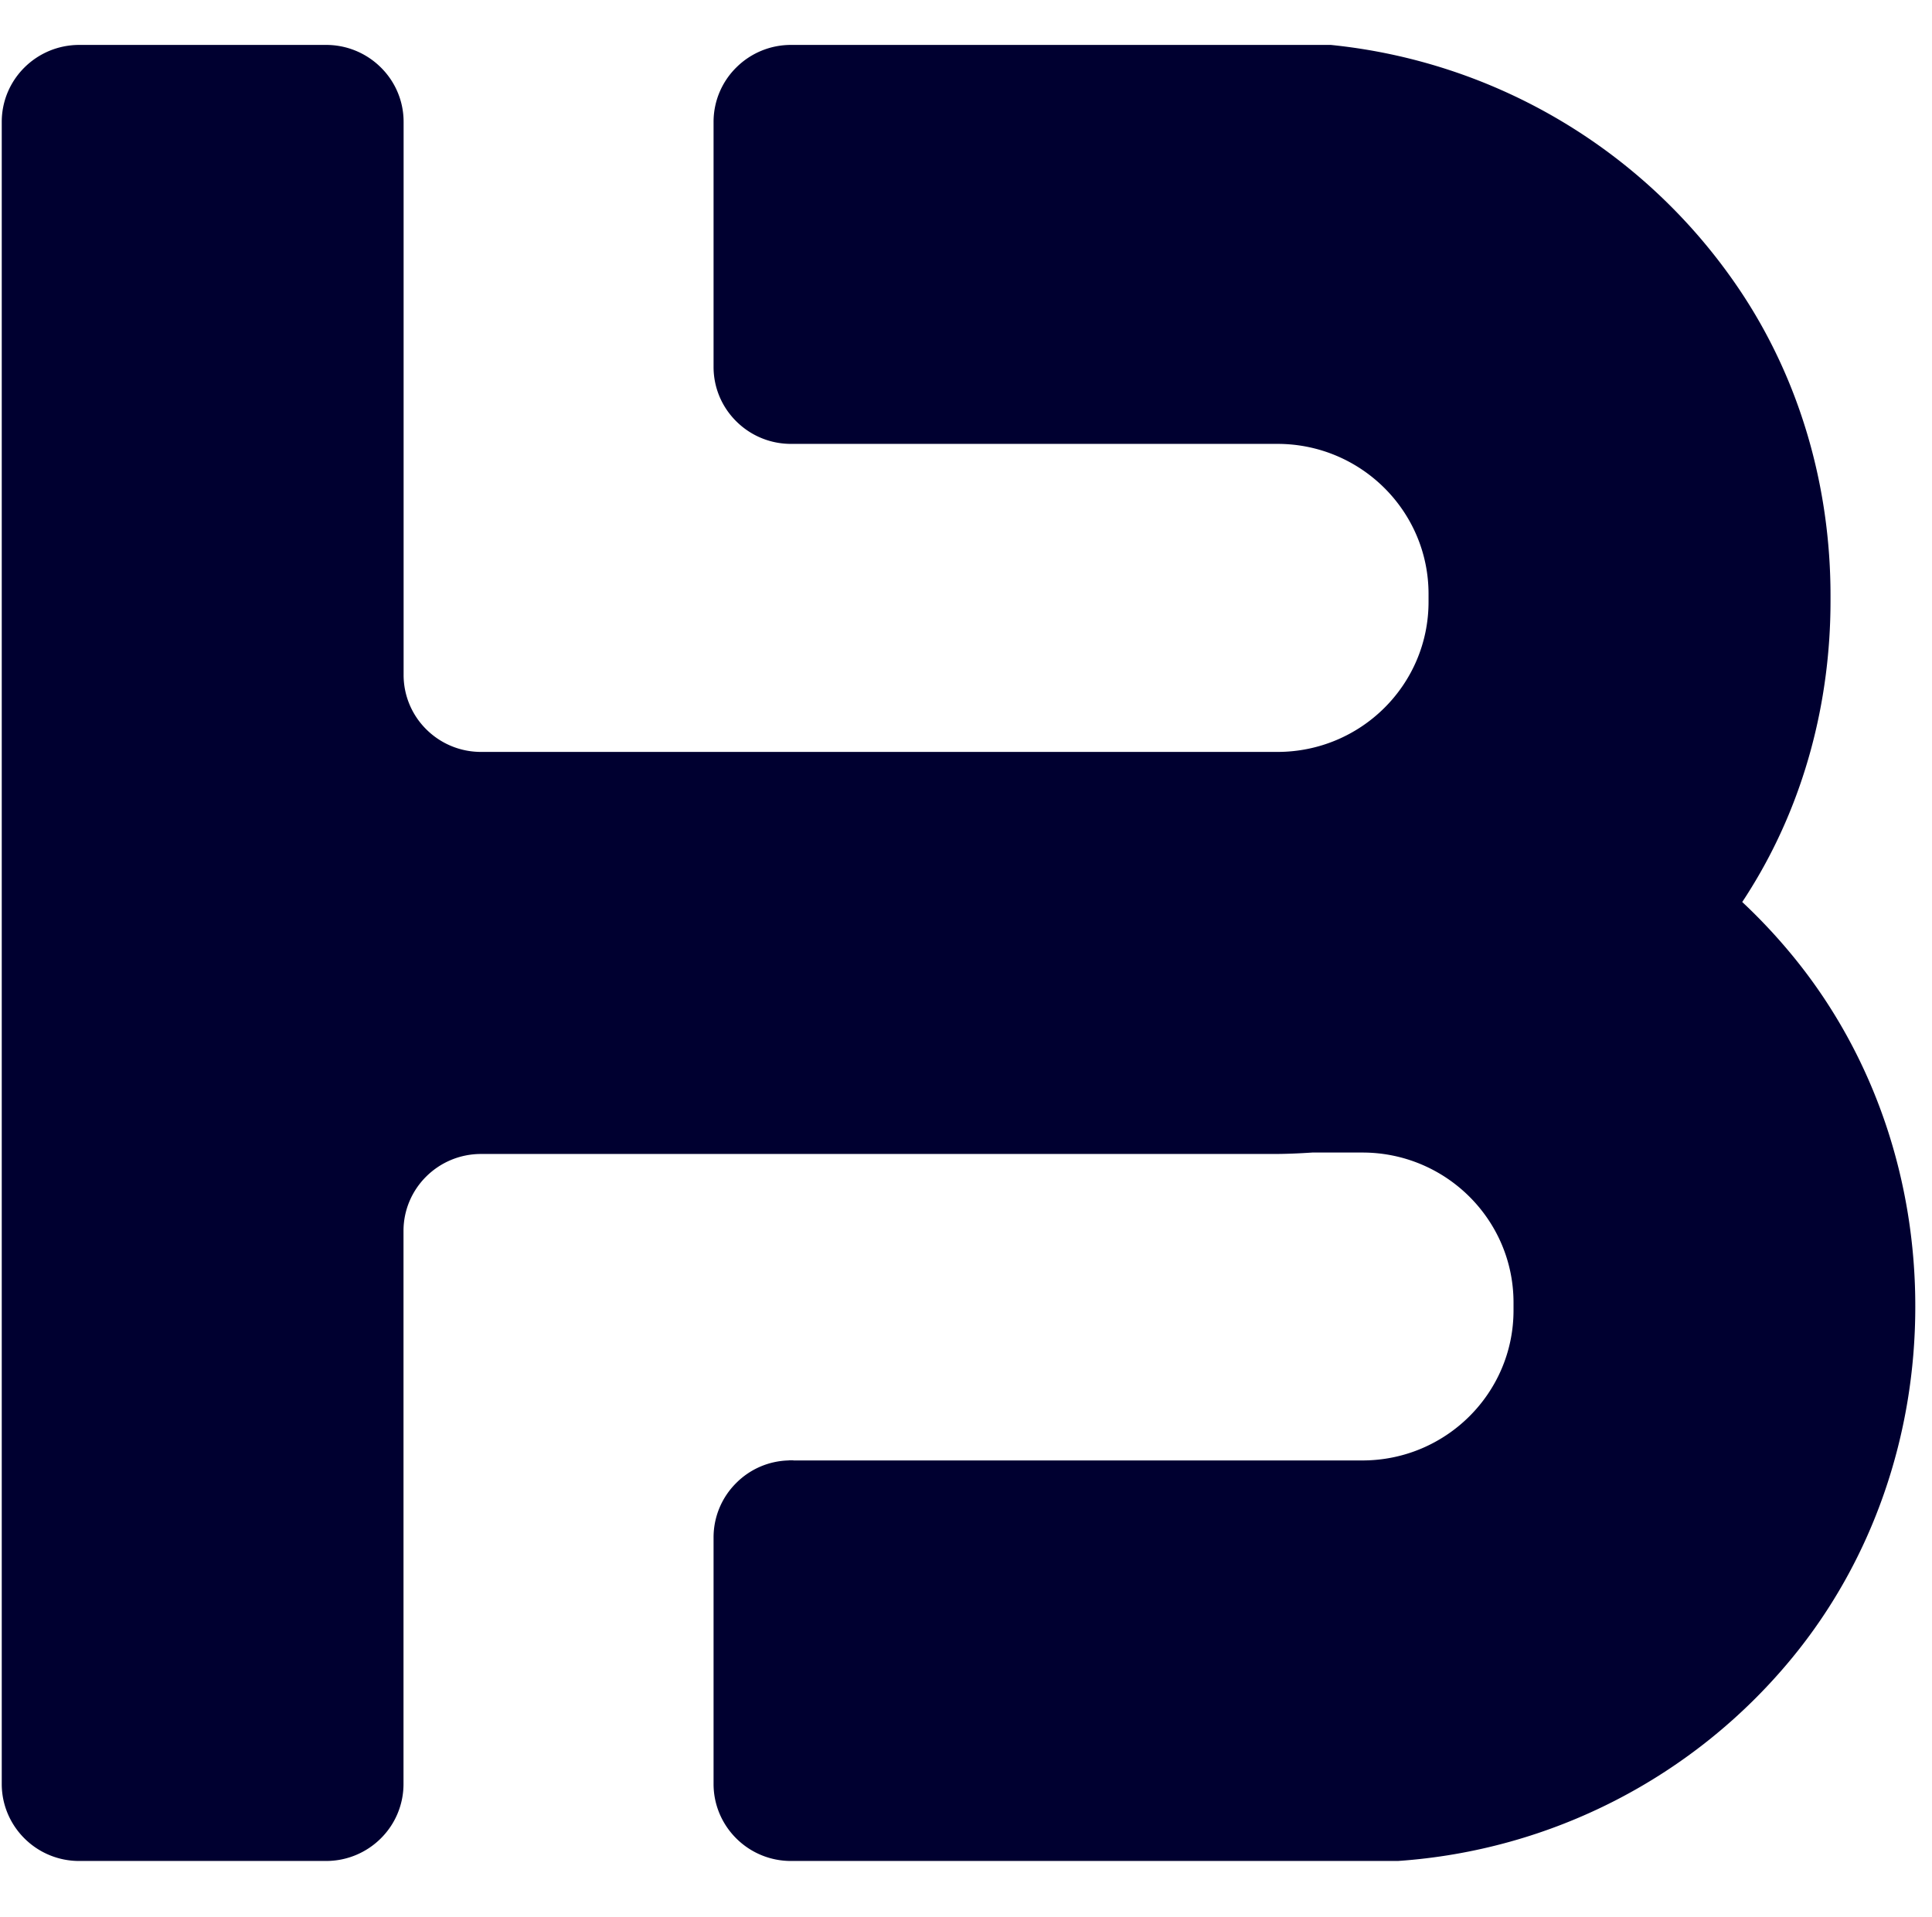 <svg width="129" height="128" fill="none" xmlns="http://www.w3.org/2000/svg"><g clip-path="url(#a)"><path d="M116.333 60.23c.202-.3.393-.605.585-.915 3.558-5.756 5.306-12.439 5.306-19.19v-.356c0-7.268-2.036-14.43-6.108-20.467A37.416 37.416 0 0 0 88.858 3H52.82a5.161 5.161 0 0 0-3.658 1.507 5.1 5.1 0 0 0-1.517 3.633v16.363c0 1.421.58 2.708 1.517 3.634a5.161 5.161 0 0 0 3.658 1.506h32.475c5.573 0 10.089 4.495 10.089 10.02v.531c0 5.536-4.516 10.02-10.09 10.02H32.124a5.17 5.17 0 0 1-3.659-1.506 5.109 5.109 0 0 1-1.516-3.633V8.14c0-1.421-.58-2.707-1.517-3.633A5.17 5.17 0 0 0 21.77 3H5.294C2.435 3 .117 5.302.117 8.14v110.998c0 1.411.58 2.703 1.517 3.634a5.16 5.16 0 0 0 3.659 1.506h16.474a5.17 5.17 0 0 0 3.659-1.506 5.11 5.11 0 0 0 1.516-3.634V82.204c0-2.838 2.319-5.14 5.176-5.14h52.915c.877 0 1.733-.04 2.59-.096h3.346c5.564 0 10.089 4.485 10.089 10.02v.521c0 5.536-4.525 10.021-10.089 10.021H52.997c-.056-.01-.121-.01-.177-.01-.055 0-.12 0-.176.01-1.36.04-2.59.606-3.482 1.502a5.112 5.112 0 0 0-1.517 3.638v16.468c0 1.411.58 2.703 1.517 3.634a5.16 5.16 0 0 0 3.658 1.506h40.518a37.365 37.365 0 0 0 26.286-13.519c5.443-6.597 8.26-14.95 8.26-23.48v-.07c0-8.314-2.671-16.462-7.867-22.98a37.686 37.686 0 0 0-3.694-3.998h.01Z" fill="#000030"/></g><defs><clipPath id="a"><path fill="#fff" transform="translate(.117)" d="M0 0h128v128H0z"/></clipPath></defs></svg>